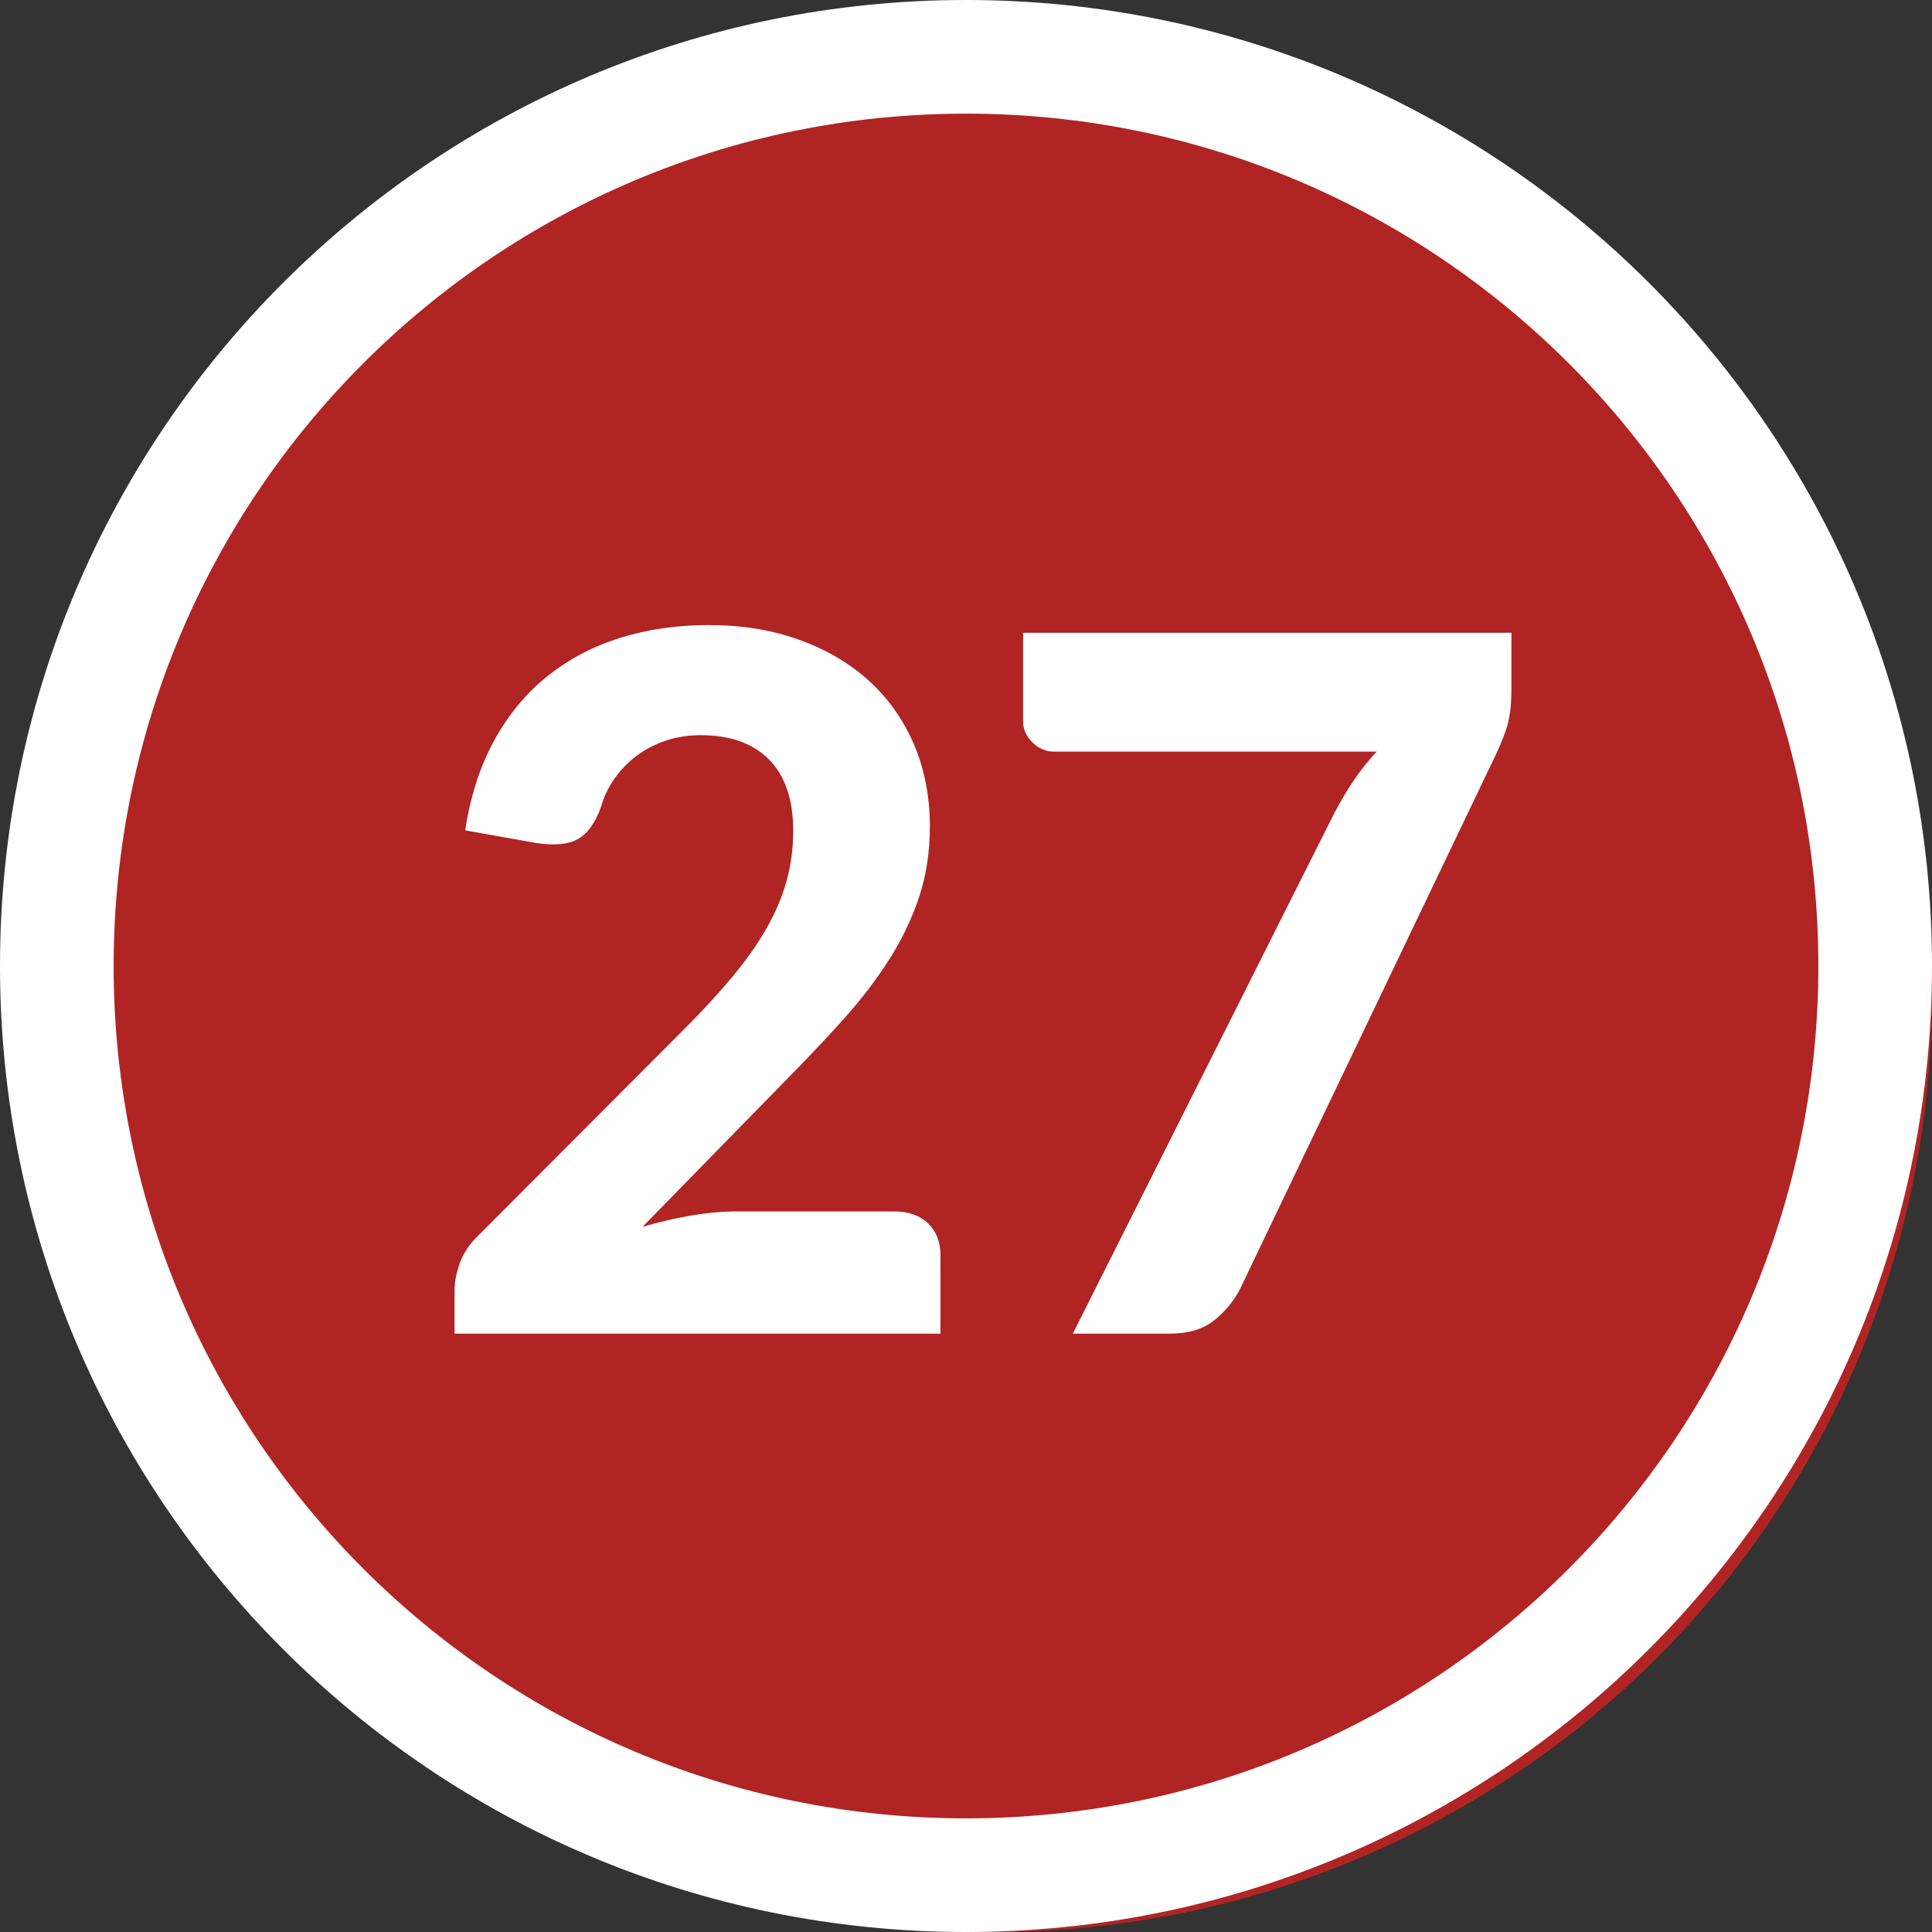 <?xml version="1.0" encoding="UTF-8"?>
<svg width="34px" height="34px" viewBox="0 0 34 34" version="1.1" xmlns="http://www.w3.org/2000/svg" xmlns:xlink="http://www.w3.org/1999/xlink">
    <rect x="0" y="0" width="34" height="34" fill="#333333" stroke="none"/>
    <title>ic/grade bubble/27</title>
    <g id="ic/grade-bubble/27" stroke="none" stroke-width="1" fill="none" fill-rule="evenodd">
        <circle id="Oval" fill="#B02424" cx="17.5" cy="17.5" r="16.5"></circle>
        <path d="M17,0 C26.389,0 34,7.611 34,17 C34,26.389 26.389,34 17,34 C7.611,34 0,26.389 0,17 C0,7.611 7.611,0 17,0 Z M17,2 C8.716,2 2,8.716 2,17 C2,25.284 8.716,32 17,32 C25.284,32 32,25.284 32,17 C32,8.716 25.284,2 17,2 Z" id="Oval" fill="#FFFFFF" fill-rule="nonzero"></path>
        <path d="M16.551,23.47 L16.551,22.093 C16.551,21.86 16.479,21.673 16.334,21.532 C16.19,21.39 15.99,21.319 15.735,21.319 L15.735,21.319 L12.964,21.319 C12.715,21.319 12.448,21.343 12.165,21.391 C11.882,21.439 11.595,21.506 11.306,21.591 L11.306,21.591 L13.925,18.913 C14.253,18.579 14.565,18.248 14.86,17.919 C15.154,17.59 15.413,17.252 15.637,16.903 C15.861,16.555 16.038,16.188 16.169,15.803 C16.299,15.417 16.364,14.998 16.364,14.544 C16.364,14.018 16.27,13.536 16.084,13.1 C15.896,12.663 15.633,12.291 15.293,11.982 C14.953,11.673 14.544,11.432 14.065,11.259 C13.586,11.086 13.055,11 12.471,11 C11.916,11 11.397,11.075 10.915,11.225 C10.434,11.375 10.006,11.601 9.632,11.901 C9.258,12.201 8.946,12.578 8.697,13.031 C8.448,13.485 8.278,14.012 8.187,14.613 L8.187,14.613 L9.428,14.834 C9.745,14.884 9.99,14.863 10.163,14.77 C10.336,14.676 10.473,14.488 10.575,14.204 C10.627,14.023 10.706,13.856 10.813,13.703 C10.921,13.55 11.05,13.417 11.2,13.303 C11.35,13.19 11.52,13.101 11.71,13.036 C11.9,12.971 12.108,12.938 12.335,12.938 C12.851,12.938 13.25,13.081 13.534,13.367 C13.817,13.653 13.959,14.071 13.959,14.621 C13.959,14.933 13.919,15.23 13.839,15.514 C13.76,15.797 13.641,16.076 13.482,16.351 C13.324,16.626 13.126,16.906 12.887,17.192 C12.649,17.478 12.375,17.777 12.063,18.089 L12.063,18.089 L8.408,21.753 C8.261,21.894 8.156,22.051 8.094,22.224 C8.031,22.397 8,22.557 8,22.704 L8,22.704 L8,23.47 L16.551,23.47 Z M20.58,23.47 C20.909,23.47 21.169,23.393 21.362,23.24 C21.555,23.087 21.708,22.903 21.821,22.688 L21.821,22.688 L26.309,13.312 C26.371,13.187 26.435,13.034 26.5,12.853 C26.565,12.672 26.598,12.434 26.598,12.139 L26.598,12.139 L26.598,11.136 L18.005,11.136 L18.005,12.7 C18.005,12.836 18.06,12.958 18.17,13.066 C18.281,13.173 18.404,13.227 18.54,13.227 L18.54,13.227 L24.227,13.227 C24.079,13.386 23.946,13.553 23.827,13.729 C23.708,13.904 23.592,14.1 23.479,14.315 L23.479,14.315 L18.88,23.47 L20.58,23.47 Z" id="27" fill="#FFFFFF" fill-rule="nonzero"></path>
    </g>
</svg>
